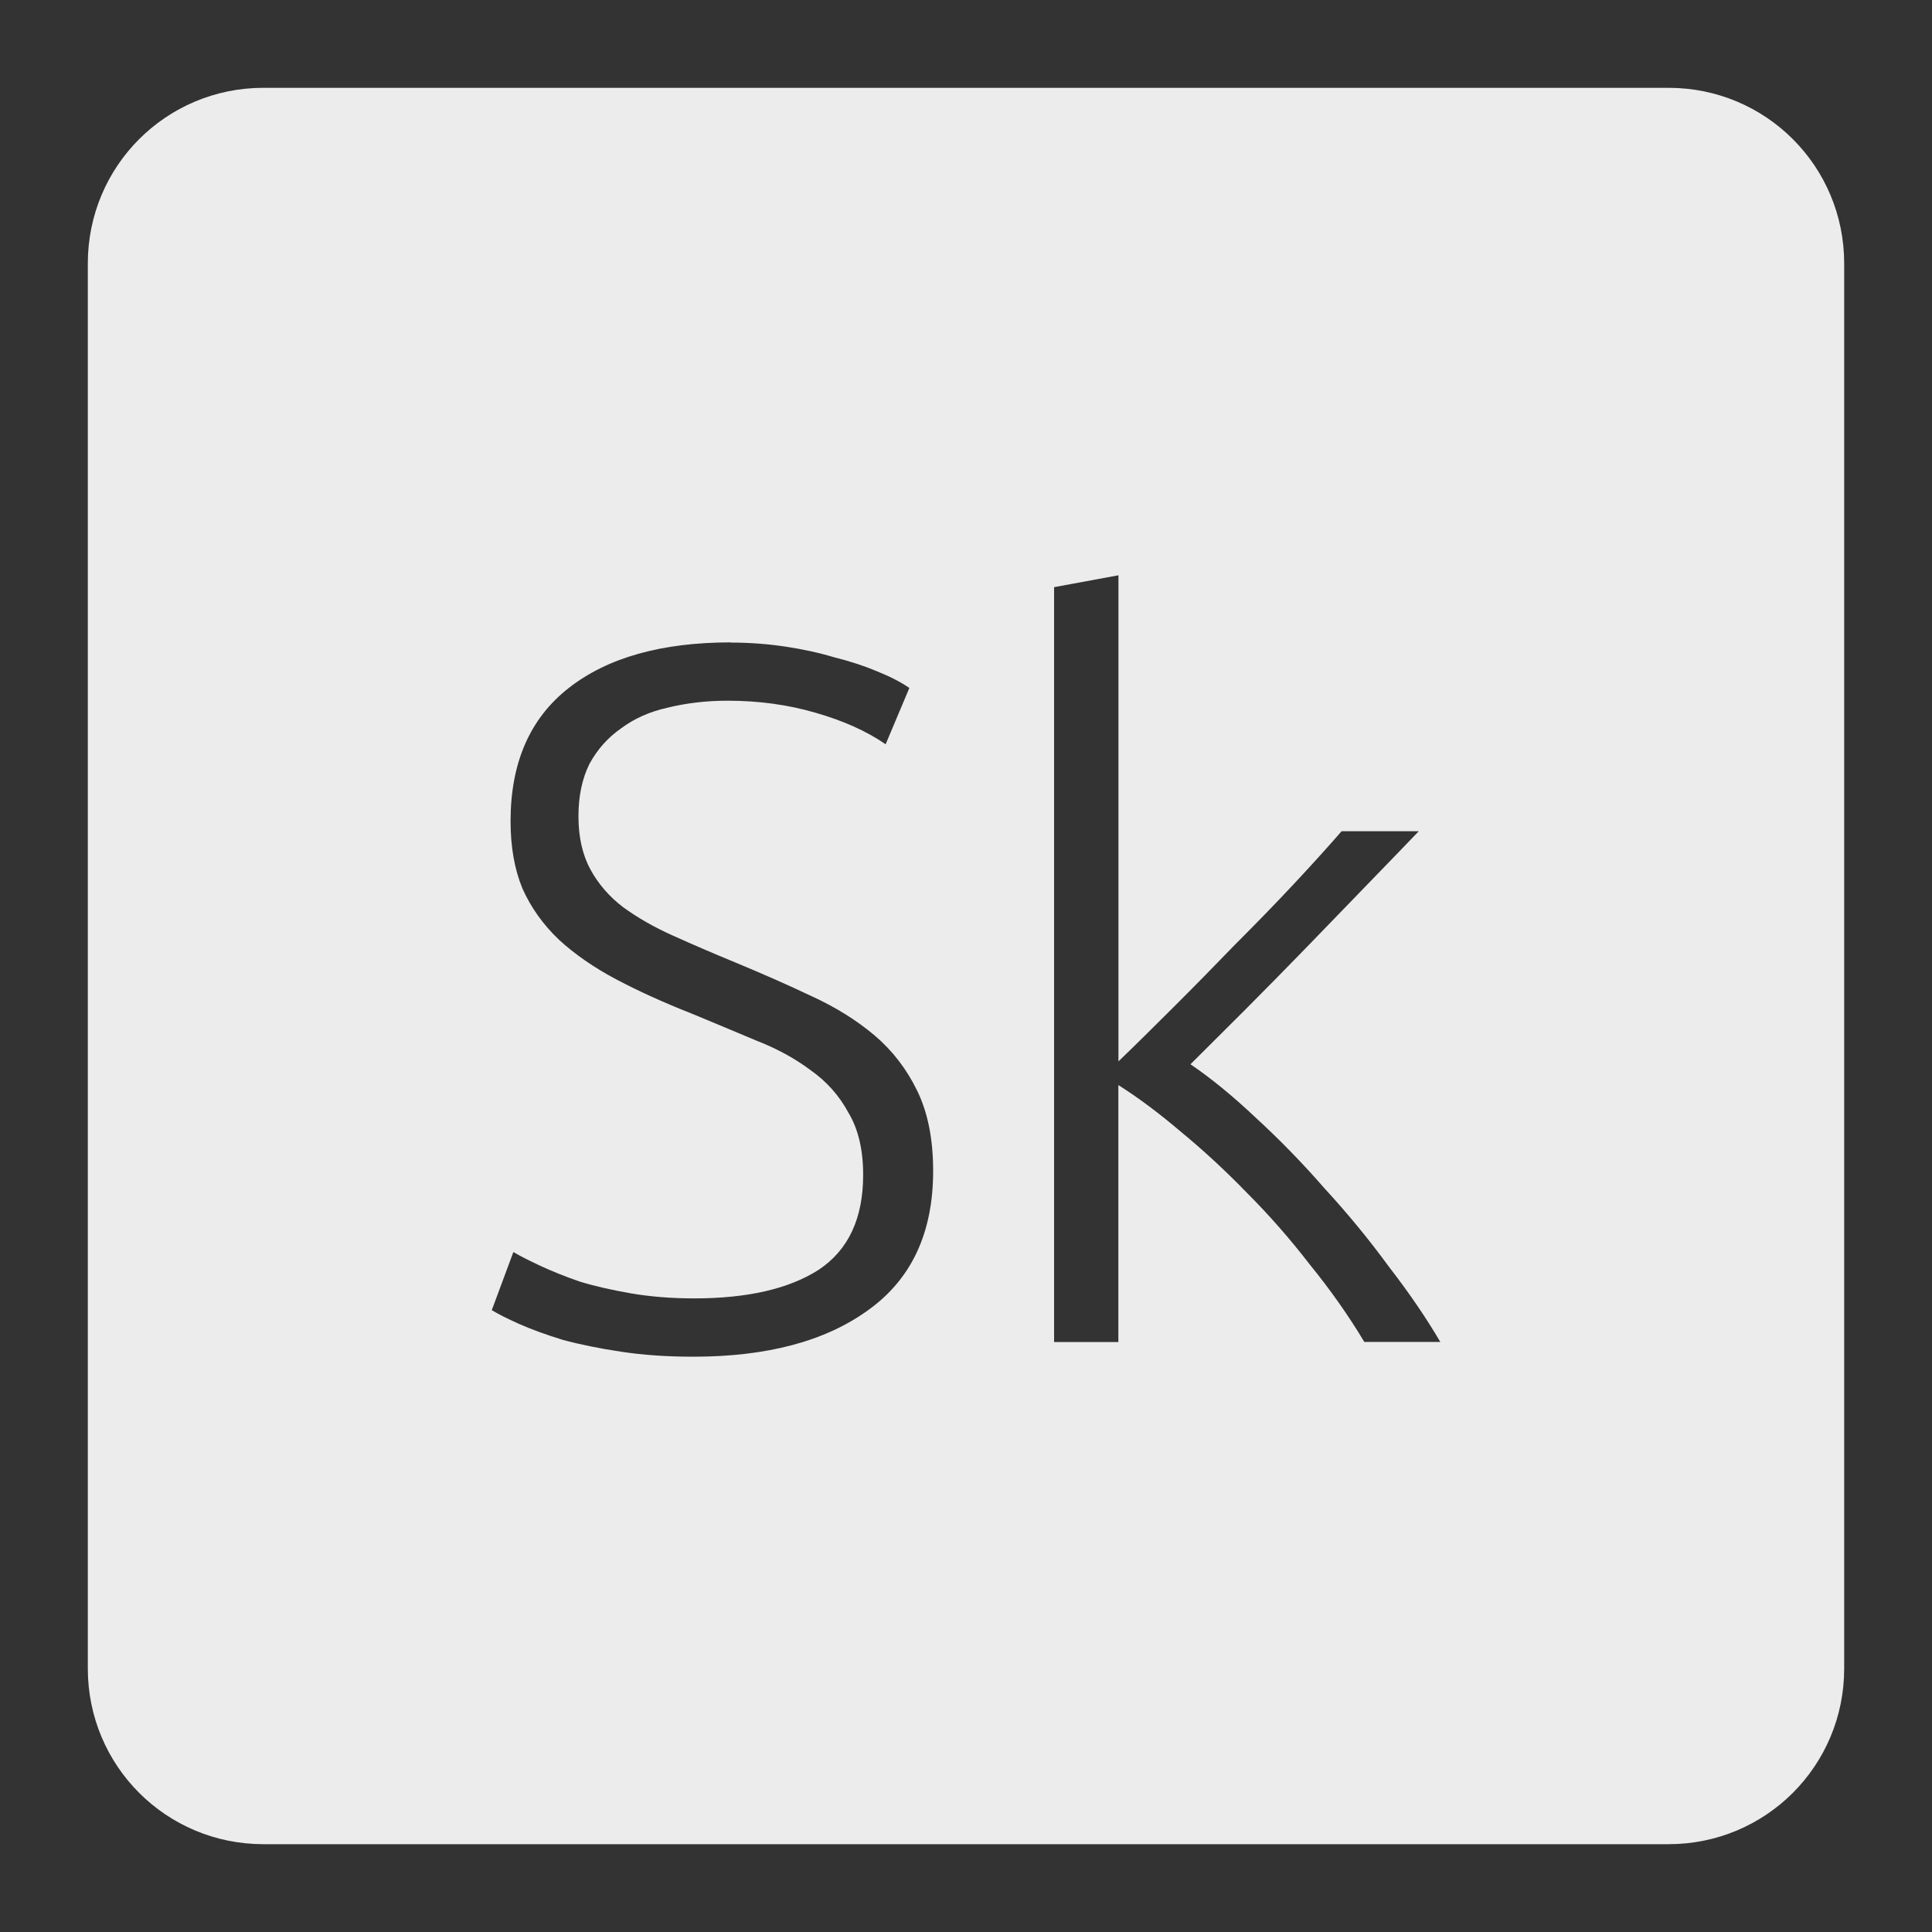 <svg xmlns="http://www.w3.org/2000/svg" viewBox="0 0 22 22">
 <rect x="0" y="0" width="22" height="22" fill="#333333" stroke="none"/>
 <path d="m 3 1 c -1.108 0 -2 0.892 -2 2 l 0 16 c 0 1.108 0.892 2 2 2 l 16 0 c 1.108 0 2 -0.892 2 -2 l 0 -16 c 0 -1.108 -0.892 -2 -2 -2 l -16 0 z m 9.736 5.551 l 0 5.535 c 0.188 -0.18 0.396 -0.387 0.629 -0.619 c 0.233 -0.232 0.465 -0.469 0.697 -0.709 c 0.24 -0.24 0.466 -0.472 0.676 -0.697 c 0.21 -0.225 0.389 -0.423 0.539 -0.596 l 0.879 0 c -0.172 0.18 -0.368 0.382 -0.586 0.607 c -0.217 0.225 -0.446 0.461 -0.686 0.709 c -0.233 0.24 -0.465 0.476 -0.697 0.709 l -0.631 0.629 c 0.232 0.157 0.48 0.36 0.742 0.607 c 0.27 0.248 0.534 0.518 0.789 0.811 c 0.262 0.285 0.505 0.581 0.73 0.889 c 0.232 0.3 0.426 0.585 0.584 0.855 l -0.865 0 c -0.18 -0.3 -0.387 -0.594 -0.619 -0.879 c -0.225 -0.292 -0.464 -0.565 -0.719 -0.82 c -0.247 -0.255 -0.499 -0.487 -0.754 -0.697 c -0.247 -0.21 -0.484 -0.387 -0.709 -0.529 l 0 2.926 l -0.732 0 l 0 -8.596 l 0.732 -0.135 z m -4.418 0.766 c 0.21 0 0.417 0.015 0.619 0.045 c 0.203 0.03 0.39 0.071 0.563 0.123 c 0.18 0.045 0.342 0.098 0.484 0.158 c 0.15 0.06 0.274 0.124 0.371 0.191 l -0.27 0.641 c -0.218 -0.15 -0.484 -0.269 -0.799 -0.359 c -0.308 -0.09 -0.642 -0.137 -1 -0.137 c -0.247 0 -0.476 0.028 -0.686 0.08 c -0.203 0.045 -0.379 0.124 -0.529 0.236 c -0.15 0.105 -0.269 0.239 -0.359 0.404 c -0.082 0.165 -0.125 0.363 -0.125 0.596 c 0 0.24 0.047 0.442 0.137 0.607 c 0.09 0.165 0.214 0.308 0.371 0.428 c 0.165 0.12 0.355 0.229 0.572 0.326 c 0.218 0.098 0.454 0.2 0.709 0.305 c 0.307 0.127 0.597 0.255 0.867 0.383 c 0.277 0.127 0.516 0.277 0.719 0.449 c 0.203 0.173 0.364 0.383 0.484 0.631 c 0.12 0.248 0.18 0.55 0.18 0.91 c 0 0.705 -0.247 1.233 -0.742 1.586 c -0.488 0.353 -1.15 0.529 -1.99 0.529 c -0.3 0 -0.575 -0.019 -0.822 -0.057 c -0.247 -0.037 -0.469 -0.082 -0.664 -0.135 c -0.195 -0.06 -0.359 -0.12 -0.494 -0.18 c -0.135 -0.06 -0.239 -0.113 -0.314 -0.158 l 0.246 -0.662 c 0.075 0.045 0.177 0.096 0.305 0.156 c 0.128 0.06 0.277 0.12 0.449 0.18 c 0.173 0.053 0.368 0.097 0.586 0.135 c 0.218 0.037 0.456 0.057 0.719 0.057 c 0.607 0 1.08 -0.109 1.418 -0.326 c 0.338 -0.225 0.506 -0.585 0.506 -1.08 c 0 -0.285 -0.055 -0.521 -0.168 -0.709 c -0.105 -0.195 -0.248 -0.355 -0.428 -0.482 c -0.18 -0.135 -0.387 -0.248 -0.619 -0.338 c -0.232 -0.097 -0.475 -0.2 -0.73 -0.305 c -0.323 -0.127 -0.612 -0.258 -0.867 -0.393 c -0.255 -0.135 -0.472 -0.286 -0.652 -0.451 c -0.18 -0.172 -0.319 -0.366 -0.416 -0.584 c -0.09 -0.218 -0.135 -0.473 -0.135 -0.766 c 0 -0.668 0.222 -1.173 0.664 -1.518 c 0.442 -0.345 1.056 -0.518 1.844 -0.518 z" style="fill:#ececec;fill-opacity:1"/>
</svg>
